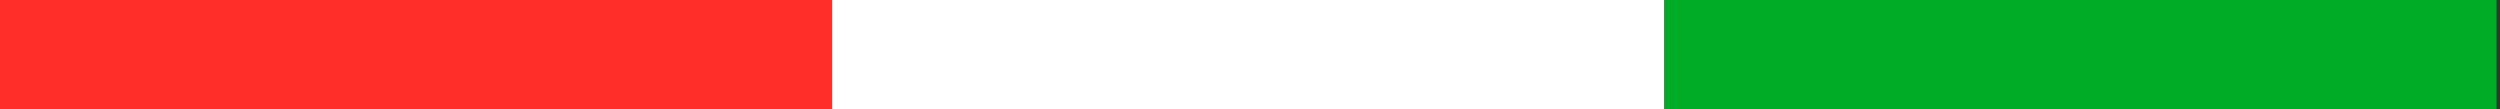 <svg width="206" height="9" viewBox="0 0 206 9" fill="none" xmlns="http://www.w3.org/2000/svg">
<rect x="0" y="0" width="206" height="9" fill="#333333" stroke="none"/>
<rect width="68.571" height="9" fill="#FF2E29"/>
<rect x="68.572" width="68.571" height="9" fill="white"/>
<rect x="137.143" width="68.571" height="9" fill="#00AC25"/>
</svg>
